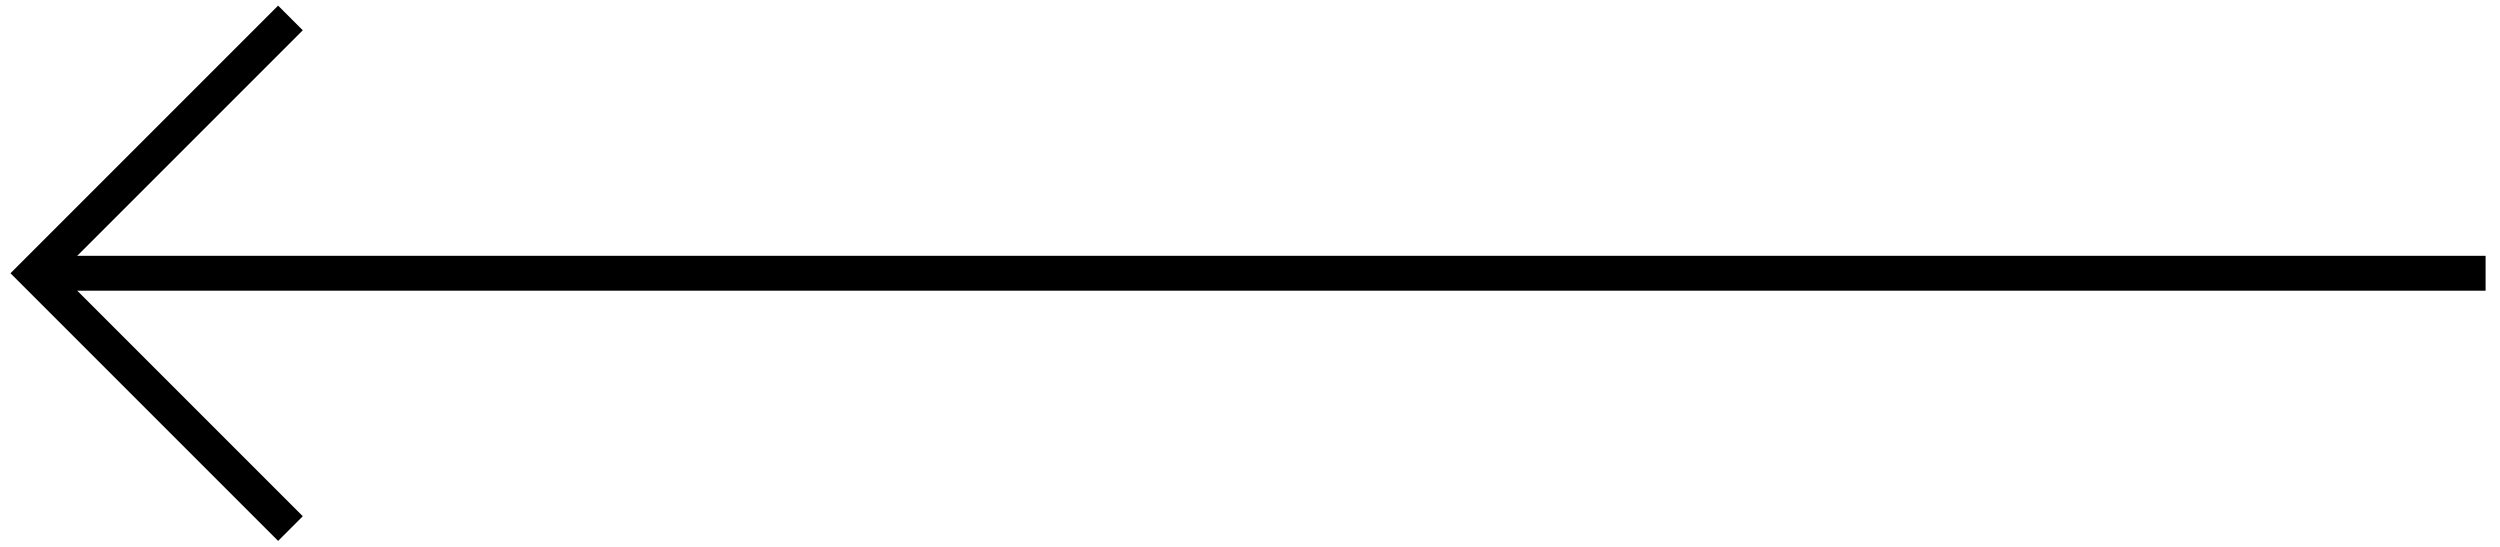 <svg xmlns="http://www.w3.org/2000/svg" id="&#x421;&#x43B;&#x43E;&#x439;_1" data-name="&#x421;&#x43B;&#x43E;&#x439; 1" viewBox="0 0 98.9 21.62"><defs><style>.cls-1{fill:#fff;}.cls-1,.cls-2{stroke:#000;stroke-miterlimit:10;stroke-width:1.38px;}.cls-2{fill:none;}</style></defs><line class="cls-1" x1="98.33" y1="10.81" x2="1.39" y2="10.81"></line><polyline class="cls-2" points="11.49 20.91 1.39 10.81 11.49 0.71"></polyline></svg>